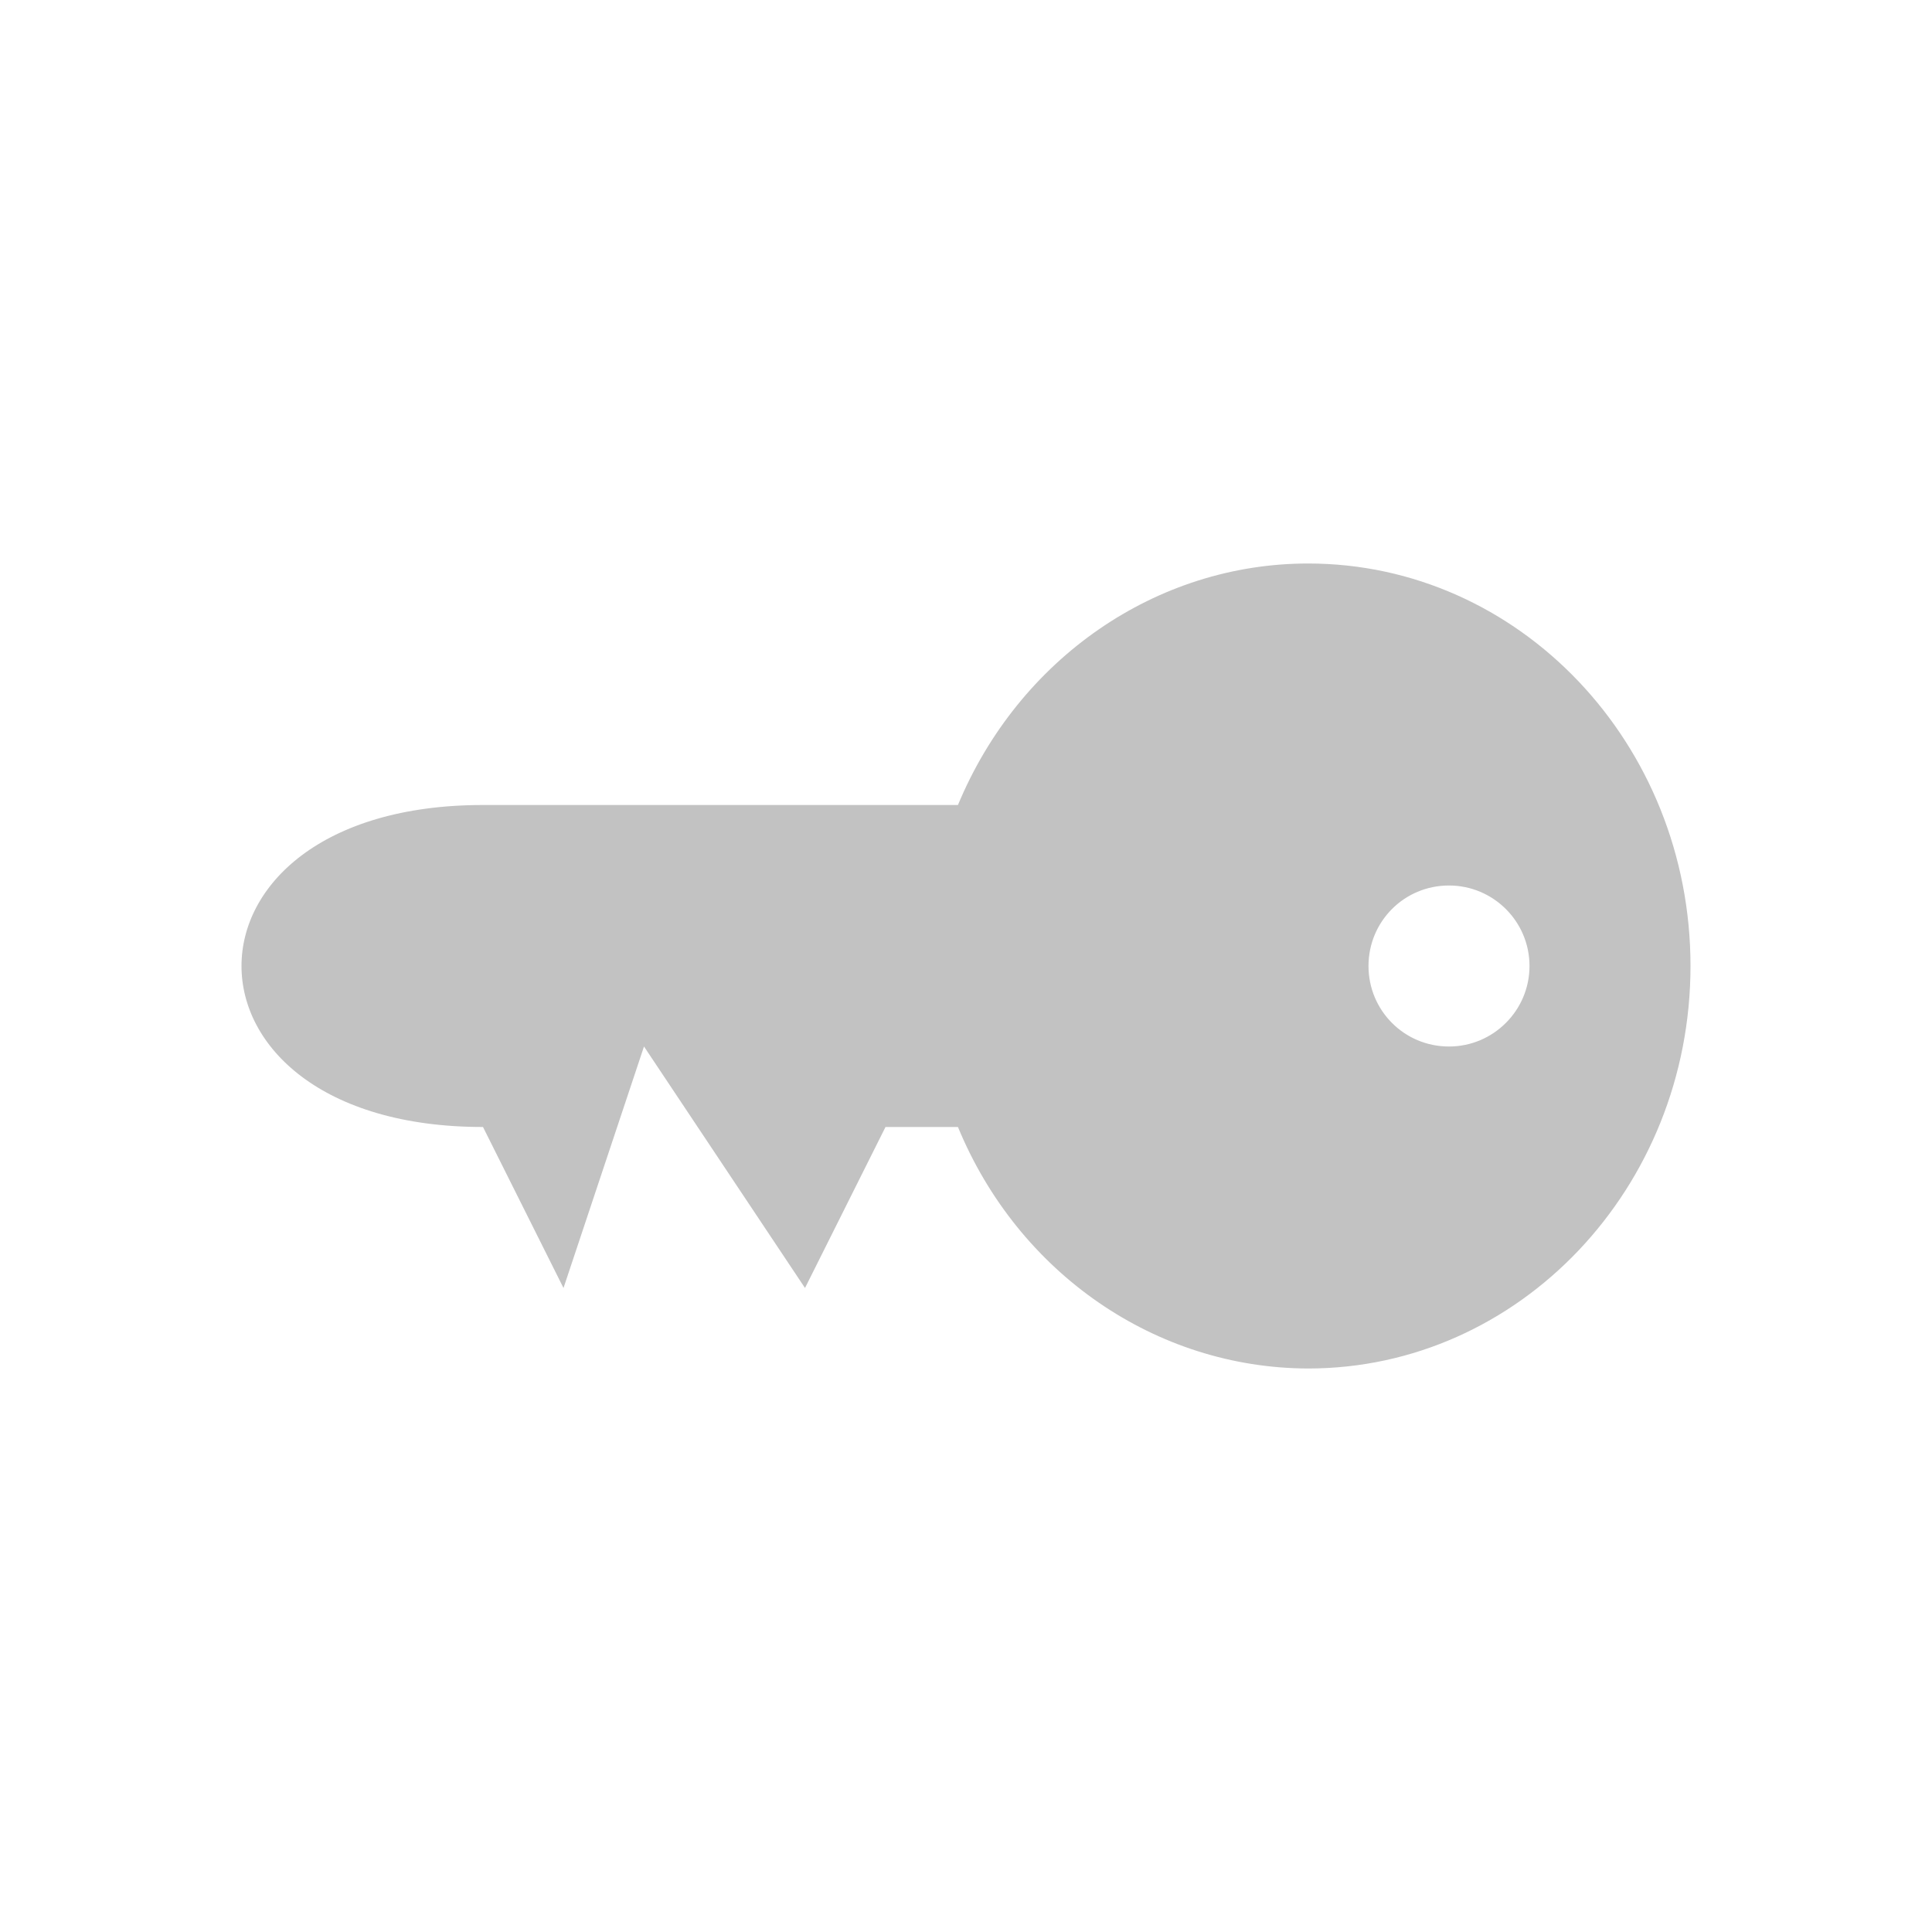 <?xml version="1.0" encoding="UTF-8" standalone="no"?>
<!-- Created with Inkscape (http://www.inkscape.org/) -->

<svg
   xmlns:dc="http://purl.org/dc/elements/1.1/"
   xmlns:cc="http://creativecommons.org/ns#"
   xmlns:rdf="http://www.w3.org/1999/02/22-rdf-syntax-ns#"
   xmlns:svg="http://www.w3.org/2000/svg"
   xmlns="http://www.w3.org/2000/svg"
   xmlns:sodipodi="http://sodipodi.sourceforge.net/DTD/sodipodi-0.dtd"
   xmlns:inkscape="http://www.inkscape.org/namespaces/inkscape"
   id="svg2"
   version="1.1"
   inkscape:version="0.91 r"
   xml:space="preserve"
   width="24"
   height="24"
   viewBox="0 0 24 24"
   sodipodi:docname="dialog-password.svg"><defs
     id="defs6" /><sodipodi:namedview
     pagecolor="#ffffff"
     bordercolor="#666666"
     borderopacity="1"
     objecttolerance="10"
     gridtolerance="10"
     guidetolerance="10"
     inkscape:pageopacity="0"
     inkscape:pageshadow="2"
     inkscape:window-width="1366"
     inkscape:window-height="747"
     id="namedview4"
     showgrid="true"
     inkscape:zoom="21.454545"
     inkscape:cx="13.509732"
     inkscape:cy="16.052711"
     inkscape:window-x="0"
     inkscape:window-y="21"
     inkscape:window-maximized="1"
     inkscape:current-layer="g10"><inkscape:grid
       type="xygrid"
       id="grid4142" /></sodipodi:namedview><g
     id="g10"
     inkscape:groupmode="layer"
     inkscape:label="dialog-password"
     transform="matrix(1.25,0,0,-1.25,0,24)"><g
       id="g12"><path
         d="m 13,13.6 c -1.508,0 -2.875,-0.943 -3.48,-2.4 l -4.72,0 C 3.198,11.2 2.4,10.401 2.4,9.6 2.4,8.799 3.198,8 4.8,8 L 5.6,6.4 6.4,8.8 8,6.4 8.8,8 9.52,8 C 10.121,6.543 11.489,5.604 13,5.6 c 2.098,0 3.8,1.793 3.8,4 0,2.211 -1.702,4 -3.8,4 z m 1.4,-3.2 c 0.441,0 0.8,-0.358 0.8,-0.8 0,-0.441 -0.359,-0.8 -0.8,-0.8 -0.446,0 -0.8,0.359 -0.8,0.8 0,0.442 0.354,0.8 0.8,0.8 z"
         style="fill:#c2c2c2;fill-opacity:1;fill-rule:nonzero;stroke:none"
         id="path14"
         inkscape:connector-curvature="0"
         sodipodi:nodetypes="scsscccccccsssssss" /></g></g></svg>